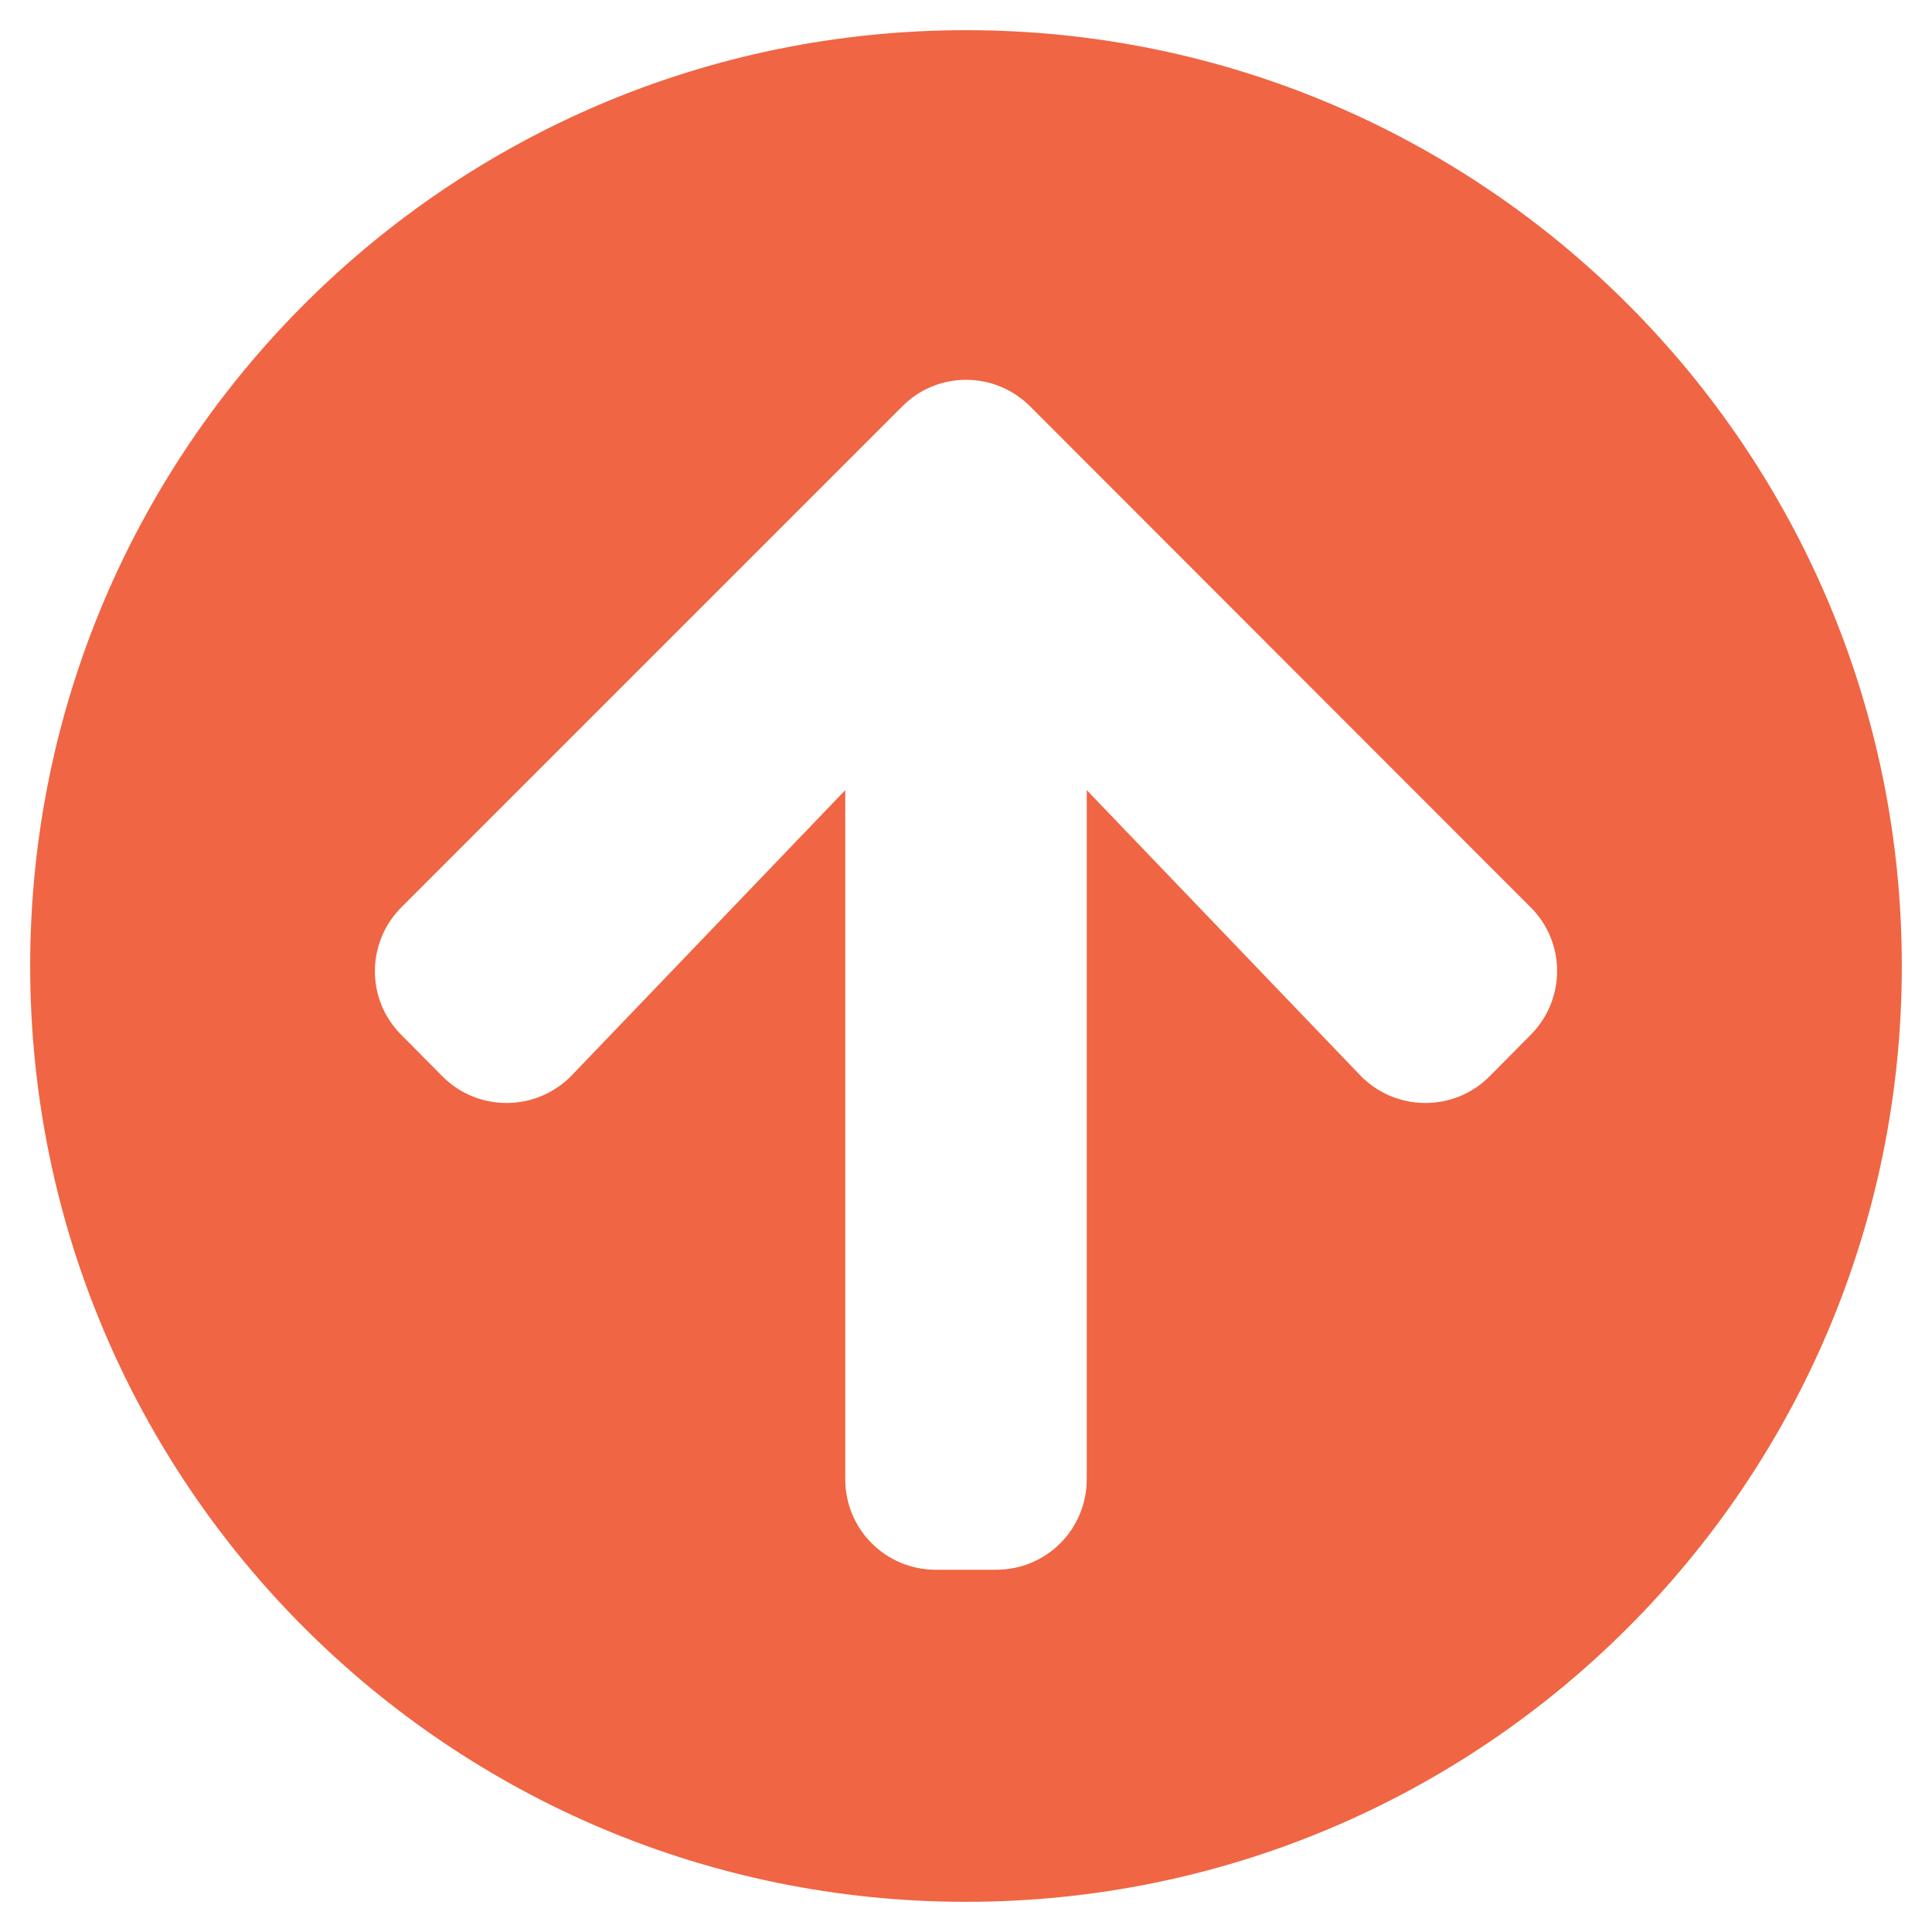 <svg width="50" height="50" viewBox="0 0 50 50" fill="none" xmlns="http://www.w3.org/2000/svg">
<g clip-path="url(#clip0_9_34)">
<path d="M0.781 25C0.781 11.621 11.621 0.781 25 0.781C38.379 0.781 49.219 11.621 49.219 25C49.219 38.379 38.379 49.219 25 49.219C11.621 49.219 0.781 38.379 0.781 25ZM14.805 27.822L21.875 20.449L21.875 38.281C21.875 39.58 22.92 40.625 24.219 40.625H25.781C27.08 40.625 28.125 39.58 28.125 38.281L28.125 20.449L35.195 27.822C36.103 28.77 37.617 28.789 38.545 27.861L39.609 26.787C40.527 25.869 40.527 24.385 39.609 23.477L26.66 10.518C25.742 9.6 24.258 9.6 23.35 10.518L10.391 23.477C9.473 24.395 9.473 25.879 10.391 26.787L11.455 27.861C12.383 28.789 13.896 28.77 14.805 27.822Z" fill="#F06543"/>
</g>
<defs>
<clipPath id="clip0_9_34">
<rect width="50" height="50" fill="white" transform="translate(50 50) rotate(-180)"/>
</clipPath>
</defs>
</svg>
